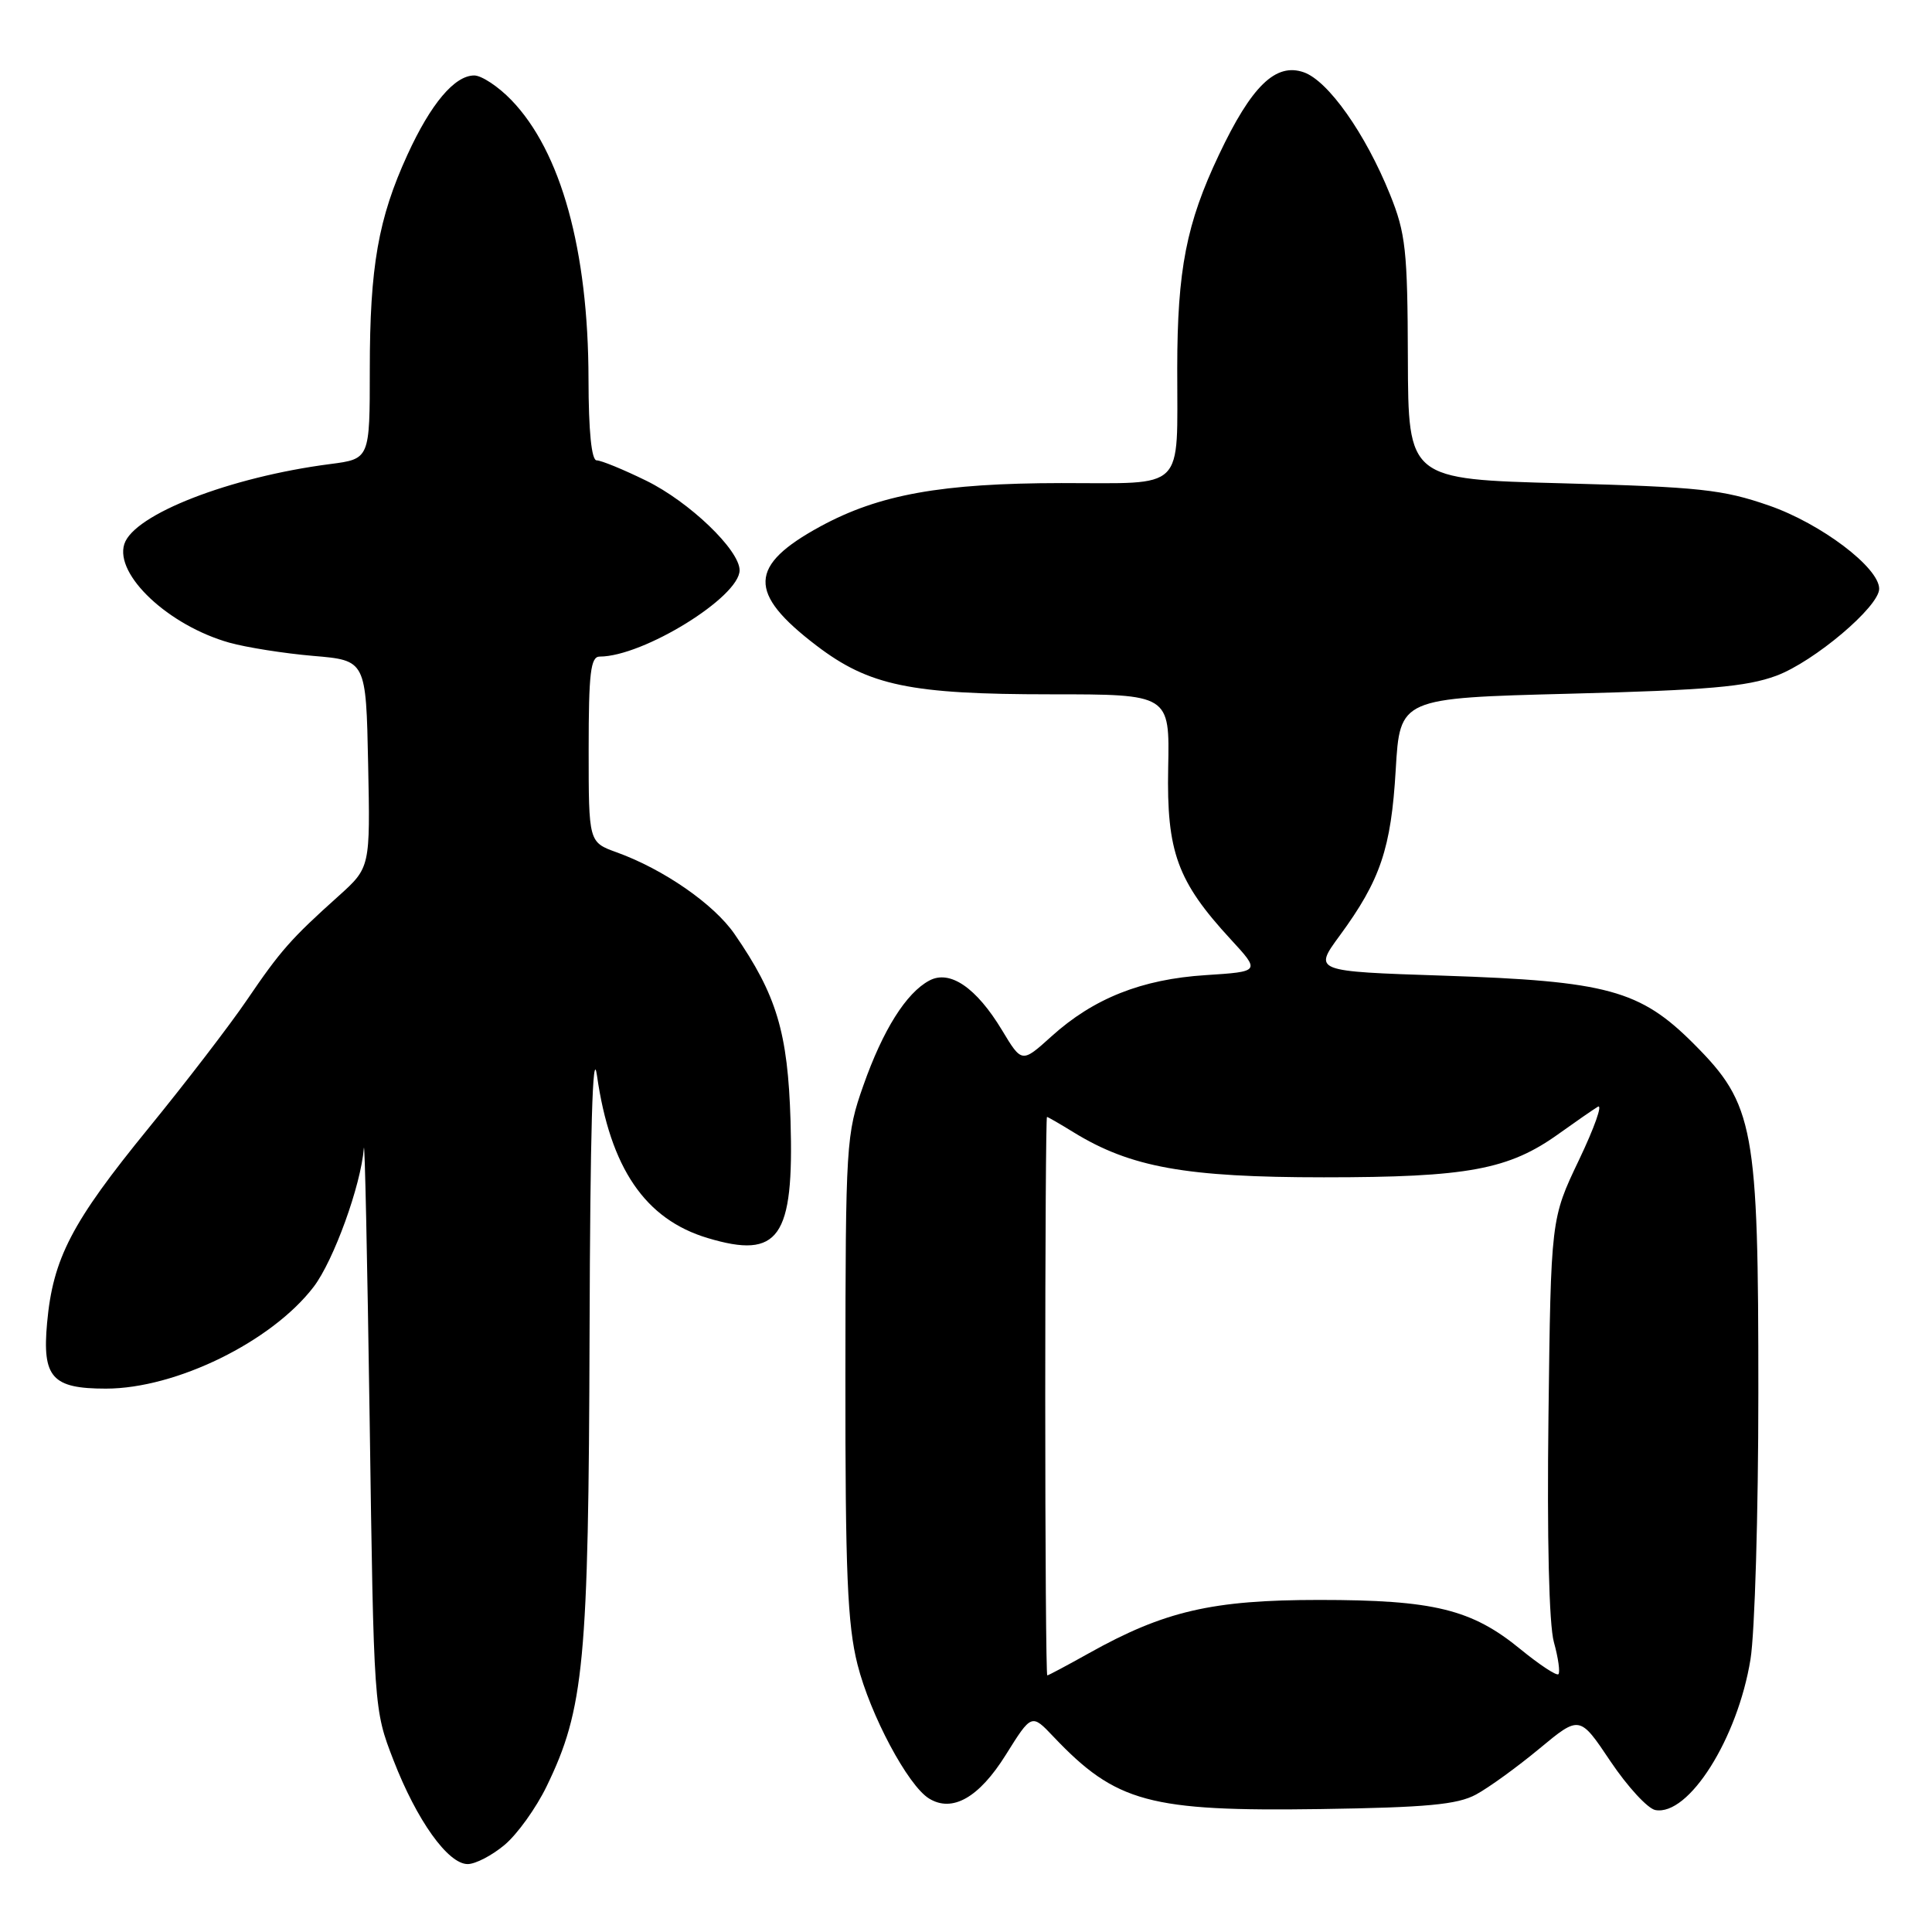 <?xml version="1.0" encoding="UTF-8" standalone="no"?>
<!DOCTYPE svg PUBLIC "-//W3C//DTD SVG 1.1//EN" "http://www.w3.org/Graphics/SVG/1.1/DTD/svg11.dtd" >
<svg xmlns="http://www.w3.org/2000/svg" xmlns:xlink="http://www.w3.org/1999/xlink" version="1.1" viewBox="0 0 256 256">
 <g >
 <path fill="currentColor"
d=" M 66.87 244.45 C 68.54 243.05 71.04 239.57 72.43 236.70 C 77.40 226.46 77.99 220.27 78.12 176.68 C 78.20 149.90 78.53 138.50 79.10 142.50 C 80.85 154.77 85.48 161.57 93.78 164.05 C 103.21 166.88 105.22 164.04 104.75 148.50 C 104.39 136.78 102.92 131.86 97.32 123.75 C 94.59 119.80 87.94 115.19 81.72 112.94 C 78.00 111.60 78.00 111.60 78.00 99.30 C 78.00 89.17 78.26 87.00 79.46 87.00 C 85.22 87.00 98.00 79.11 98.00 75.56 C 98.00 72.88 91.34 66.49 85.62 63.69 C 82.60 62.21 79.65 61.00 79.06 61.00 C 78.38 61.00 77.99 57.16 77.98 50.25 C 77.96 33.15 74.33 20.05 67.75 13.25 C 66.02 11.46 63.81 10.00 62.84 10.00 C 60.24 10.00 57.09 13.73 53.99 20.50 C 50.12 28.95 49.00 35.33 49.00 48.96 C 49.00 60.81 49.00 60.81 43.75 61.49 C 30.46 63.21 17.72 68.16 16.47 72.10 C 15.18 76.17 22.34 82.89 30.40 85.16 C 32.66 85.79 37.65 86.58 41.50 86.91 C 48.50 87.50 48.50 87.50 48.78 101.23 C 49.06 114.95 49.06 114.95 44.86 118.73 C 38.55 124.39 37.17 125.96 32.72 132.50 C 30.48 135.80 24.61 143.45 19.67 149.50 C 9.49 161.98 7.02 166.73 6.24 175.29 C 5.58 182.53 6.90 184.00 14.03 184.00 C 23.32 184.00 36.02 177.77 41.57 170.50 C 44.21 167.03 47.82 157.08 48.21 152.16 C 48.33 150.70 48.67 166.82 48.98 188.00 C 49.53 226.47 49.53 226.51 52.14 233.24 C 55.22 241.20 59.36 247.00 61.97 247.00 C 63.00 247.00 65.21 245.85 66.87 244.45 Z  M 195.57 237.79 C 197.26 236.88 201.04 234.14 203.97 231.71 C 209.31 227.28 209.31 227.28 213.40 233.39 C 215.66 236.75 218.33 239.65 219.34 239.84 C 223.75 240.66 230.25 230.37 231.95 219.86 C 232.52 216.36 232.99 200.48 232.99 184.57 C 233.00 149.33 232.45 146.35 224.45 138.33 C 217.32 131.18 212.97 130.00 191.27 129.28 C 174.04 128.71 174.04 128.71 177.53 123.96 C 182.91 116.62 184.33 112.43 184.94 102.00 C 185.50 92.50 185.50 92.50 208.00 91.92 C 226.21 91.45 231.43 91.00 235.37 89.54 C 240.37 87.68 249.00 80.39 249.00 78.02 C 249.00 75.20 241.29 69.38 234.41 66.99 C 228.28 64.86 225.20 64.53 207.05 64.04 C 186.60 63.50 186.60 63.50 186.55 47.50 C 186.51 33.15 186.26 30.91 184.18 25.76 C 180.93 17.70 175.99 10.71 172.76 9.58 C 169.04 8.28 165.84 11.37 161.52 20.50 C 157.20 29.60 156.00 35.72 155.99 48.80 C 155.97 65.31 157.29 64.00 140.63 64.01 C 124.76 64.03 116.49 65.52 108.71 69.75 C 99.16 74.95 99.04 78.57 108.18 85.54 C 115.16 90.86 120.62 92.00 139.21 92.00 C 154.99 92.00 154.99 92.00 154.79 101.75 C 154.57 112.88 156.00 116.79 163.08 124.47 C 167.01 128.74 167.01 128.74 159.76 129.21 C 151.28 129.75 144.90 132.29 139.33 137.32 C 135.40 140.87 135.40 140.87 132.77 136.50 C 129.36 130.85 125.86 128.47 123.14 129.93 C 120.08 131.56 116.99 136.47 114.40 143.83 C 112.12 150.29 112.04 151.49 112.02 182.29 C 112.00 208.34 112.29 215.26 113.62 220.54 C 115.30 227.21 120.30 236.59 123.10 238.31 C 126.18 240.21 129.72 238.21 133.27 232.53 C 136.69 227.06 136.69 227.06 139.59 230.12 C 147.88 238.85 152.28 240.04 175.00 239.71 C 189.04 239.50 193.11 239.12 195.57 237.79 Z  M 138.50 185.00 C 138.50 164.65 138.60 148.00 138.73 148.00 C 138.85 148.00 140.43 148.91 142.23 150.02 C 149.80 154.68 157.12 156.00 175.42 156.00 C 194.49 156.00 199.94 154.99 206.59 150.20 C 208.74 148.66 211.05 147.06 211.72 146.65 C 212.39 146.25 211.27 149.42 209.22 153.71 C 205.50 161.50 205.50 161.50 205.18 187.66 C 204.98 203.82 205.25 215.26 205.90 217.60 C 206.48 219.68 206.74 221.59 206.50 221.84 C 206.25 222.08 203.99 220.59 201.47 218.53 C 195.01 213.23 189.97 212.00 174.81 212.00 C 160.63 212.00 154.28 213.47 144.27 219.07 C 141.39 220.68 138.91 222.00 138.77 222.00 C 138.62 222.00 138.50 205.35 138.50 185.00 Z "/>
</g>
</svg>
